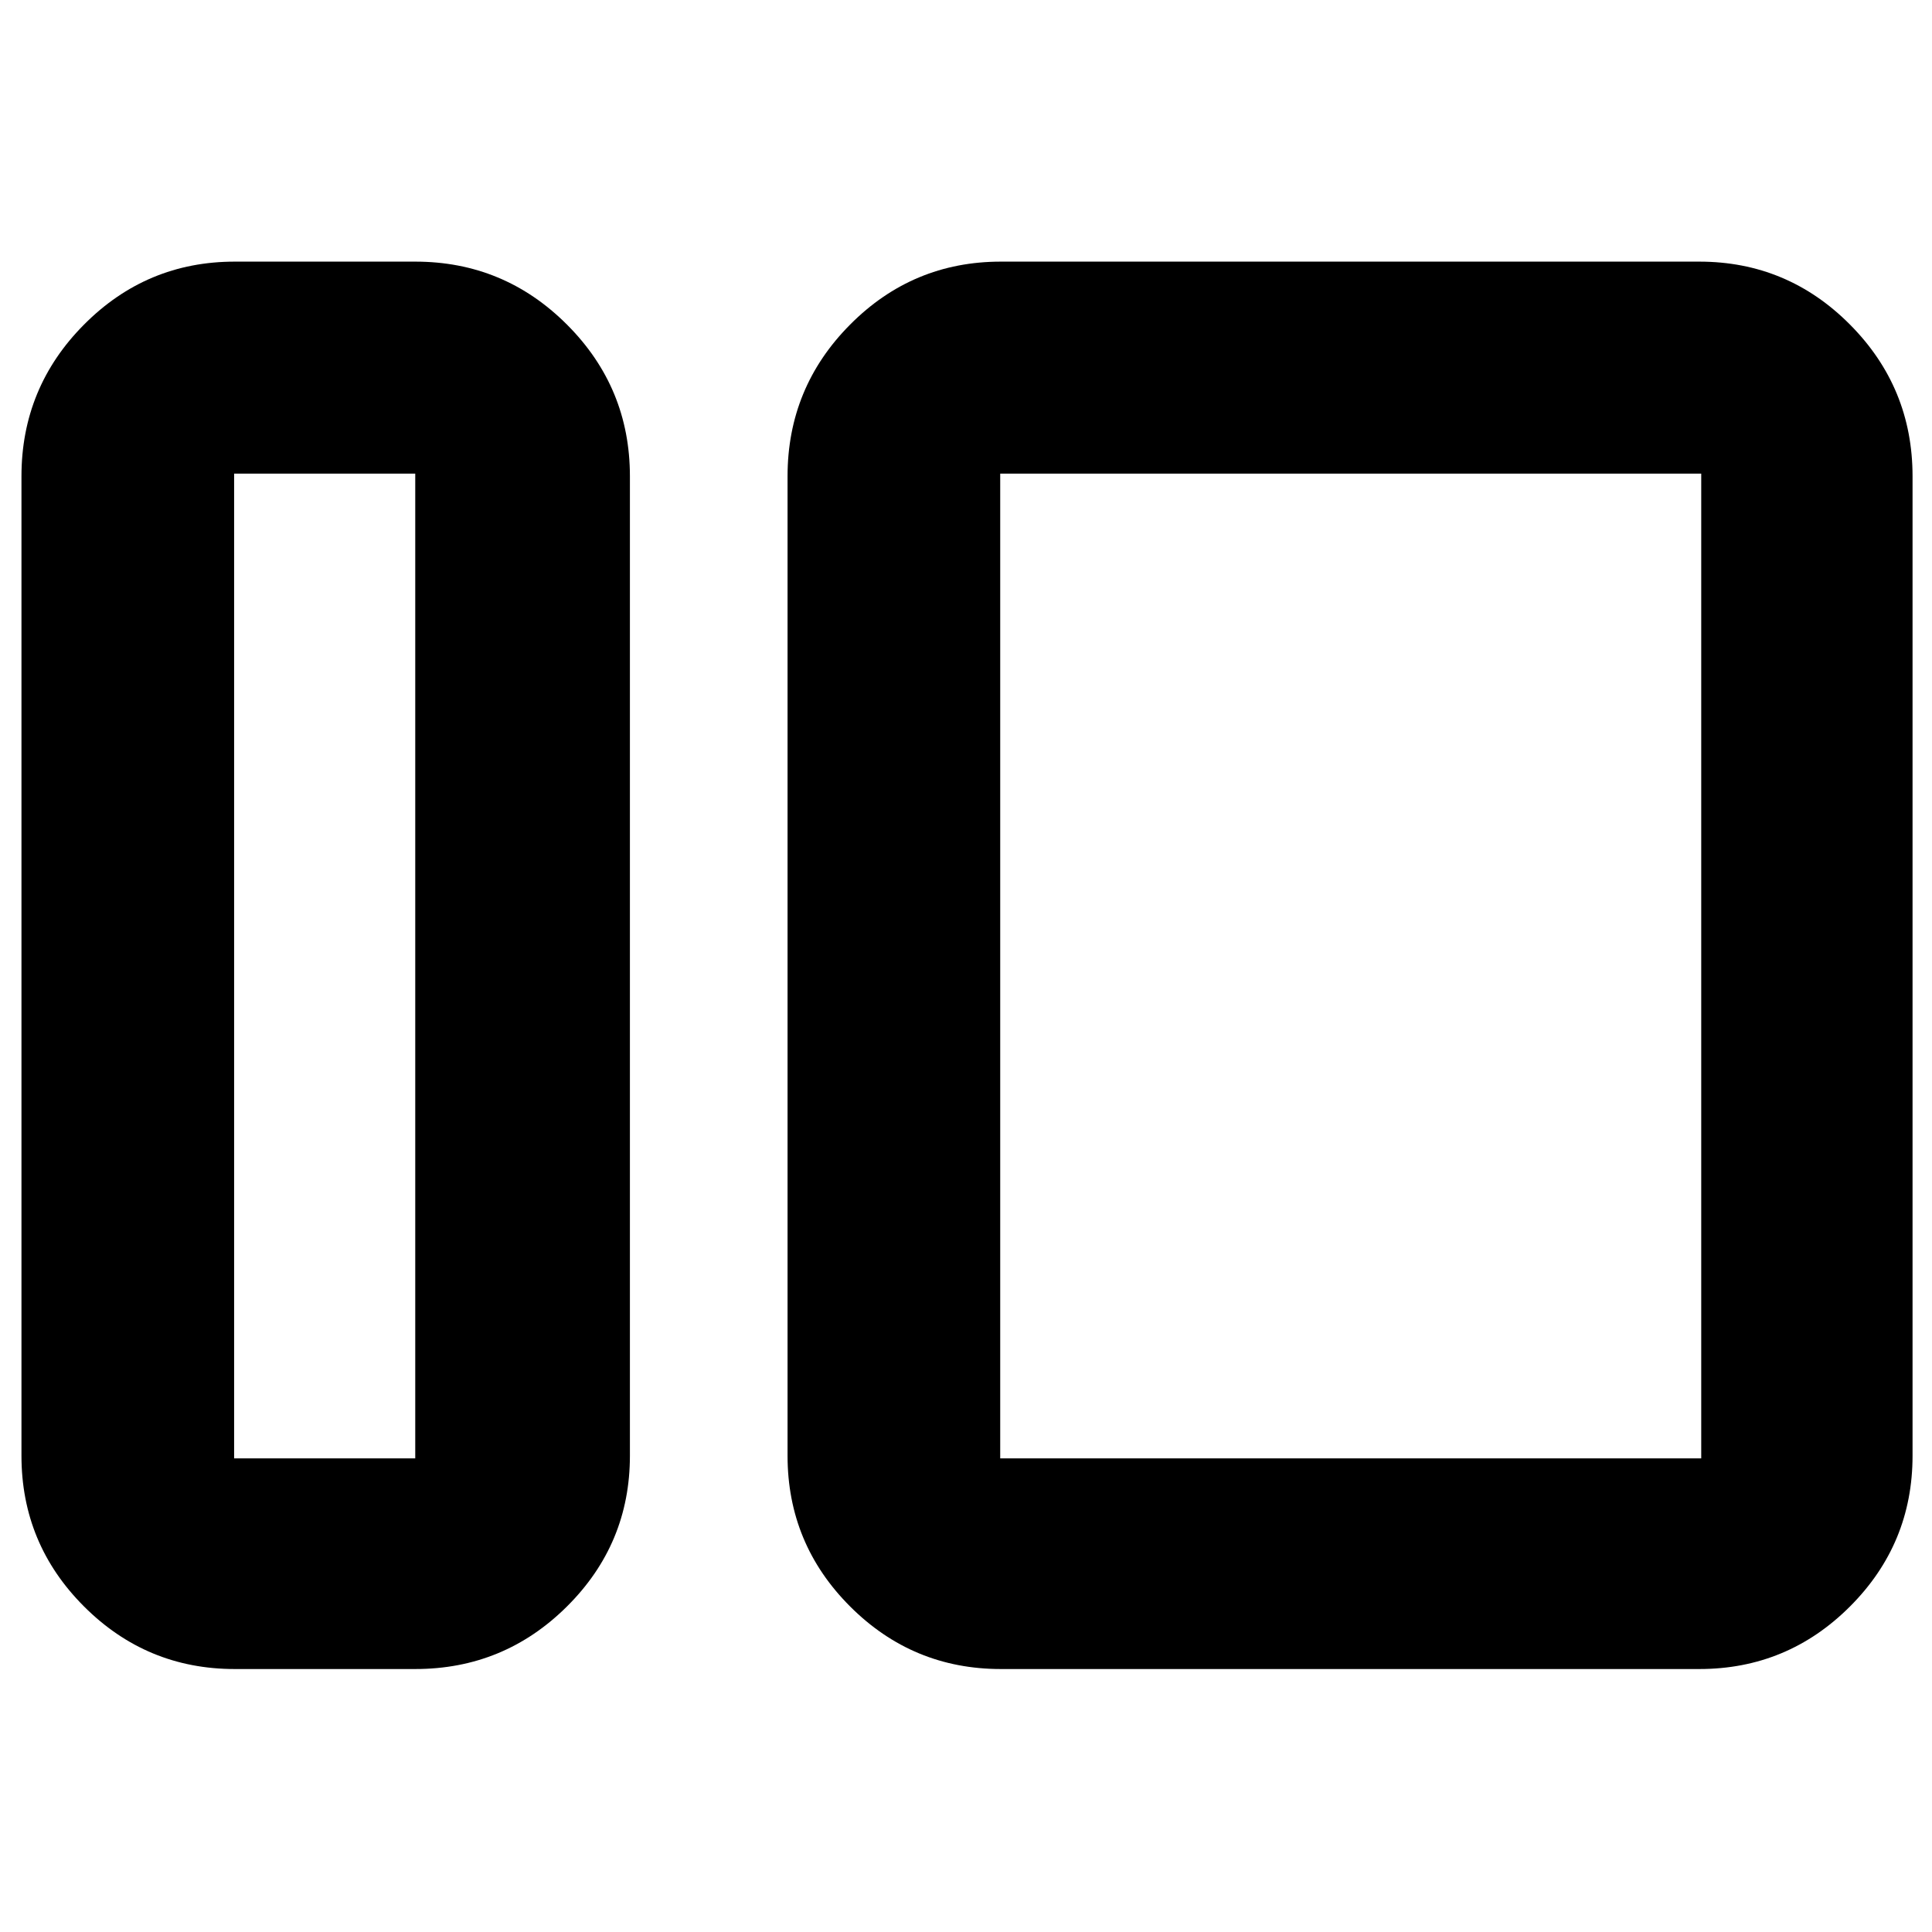 <svg xmlns="http://www.w3.org/2000/svg" height="40" viewBox="0 -960 960 960" width="40"><path d="M116.666-130.667q-43.824 0-74.912-31.087-31.087-31.088-31.087-74.912v-486.668q0-44.099 31.087-75.382Q72.842-830 116.666-830h89.668q44.099 0 75.383 31.284Q313-767.433 313-723.334v486.668q0 43.824-31.283 74.912-31.284 31.087-75.383 31.087h-89.668Zm-.333-104.666h90.001v-489.334h-90.001v489.334Zm380.999 104.666q-43.824 0-74.911-31.087-31.088-31.088-31.088-74.912v-486.668q0-44.099 31.088-75.382Q453.508-830 497.332-830h347.002q43.824 0 74.912 31.284 31.087 31.283 31.087 75.382v486.668q0 43.824-31.087 74.912-31.088 31.087-74.912 31.087H497.332Zm-.333-104.666h348.335v-489.334H496.999v489.334Zm-290.665 0v-489.334 489.334Zm290.665 0v-489.334 489.334Z"/></svg>